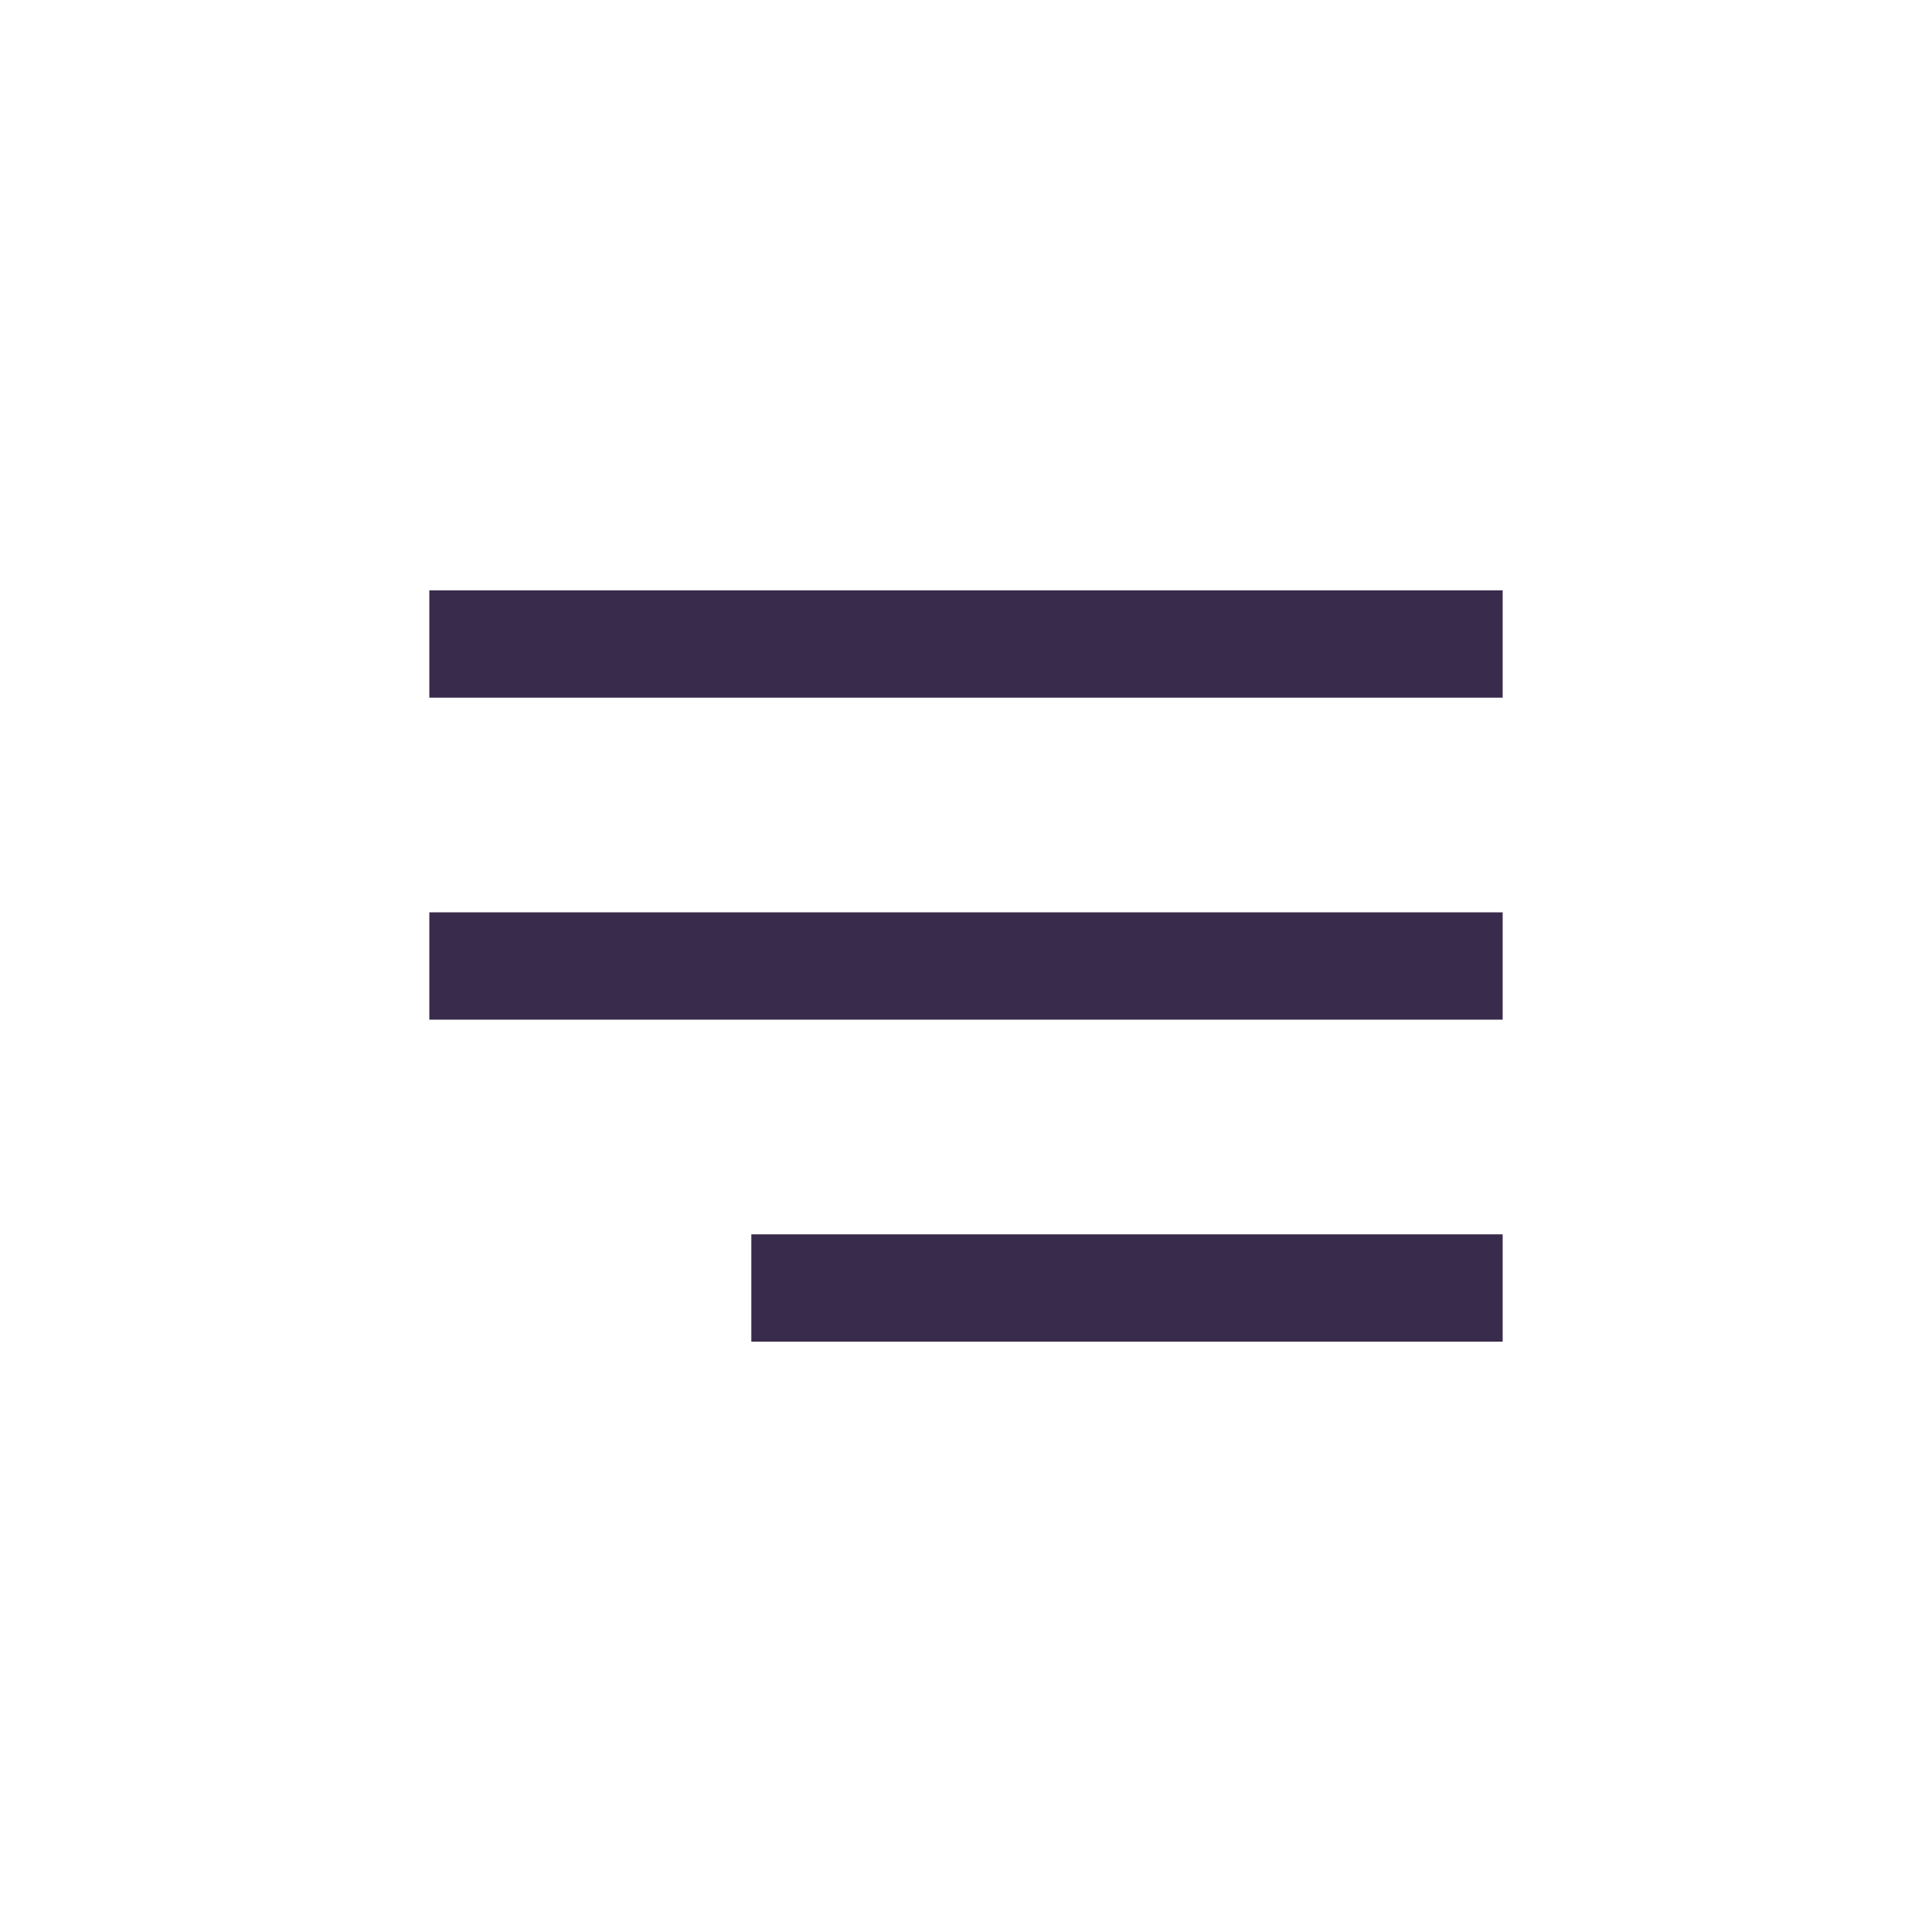 <svg width="36" height="36" viewBox="0 0 36 36" fill="none" xmlns="http://www.w3.org/2000/svg">
<rect x="8" y="11" width="20" height="2" fill="#392B4B"/>
<rect x="8" y="17" width="20" height="2" fill="#392B4B"/>
<rect x="14" y="23" width="14" height="2" fill="#392B4B"/>
</svg>
